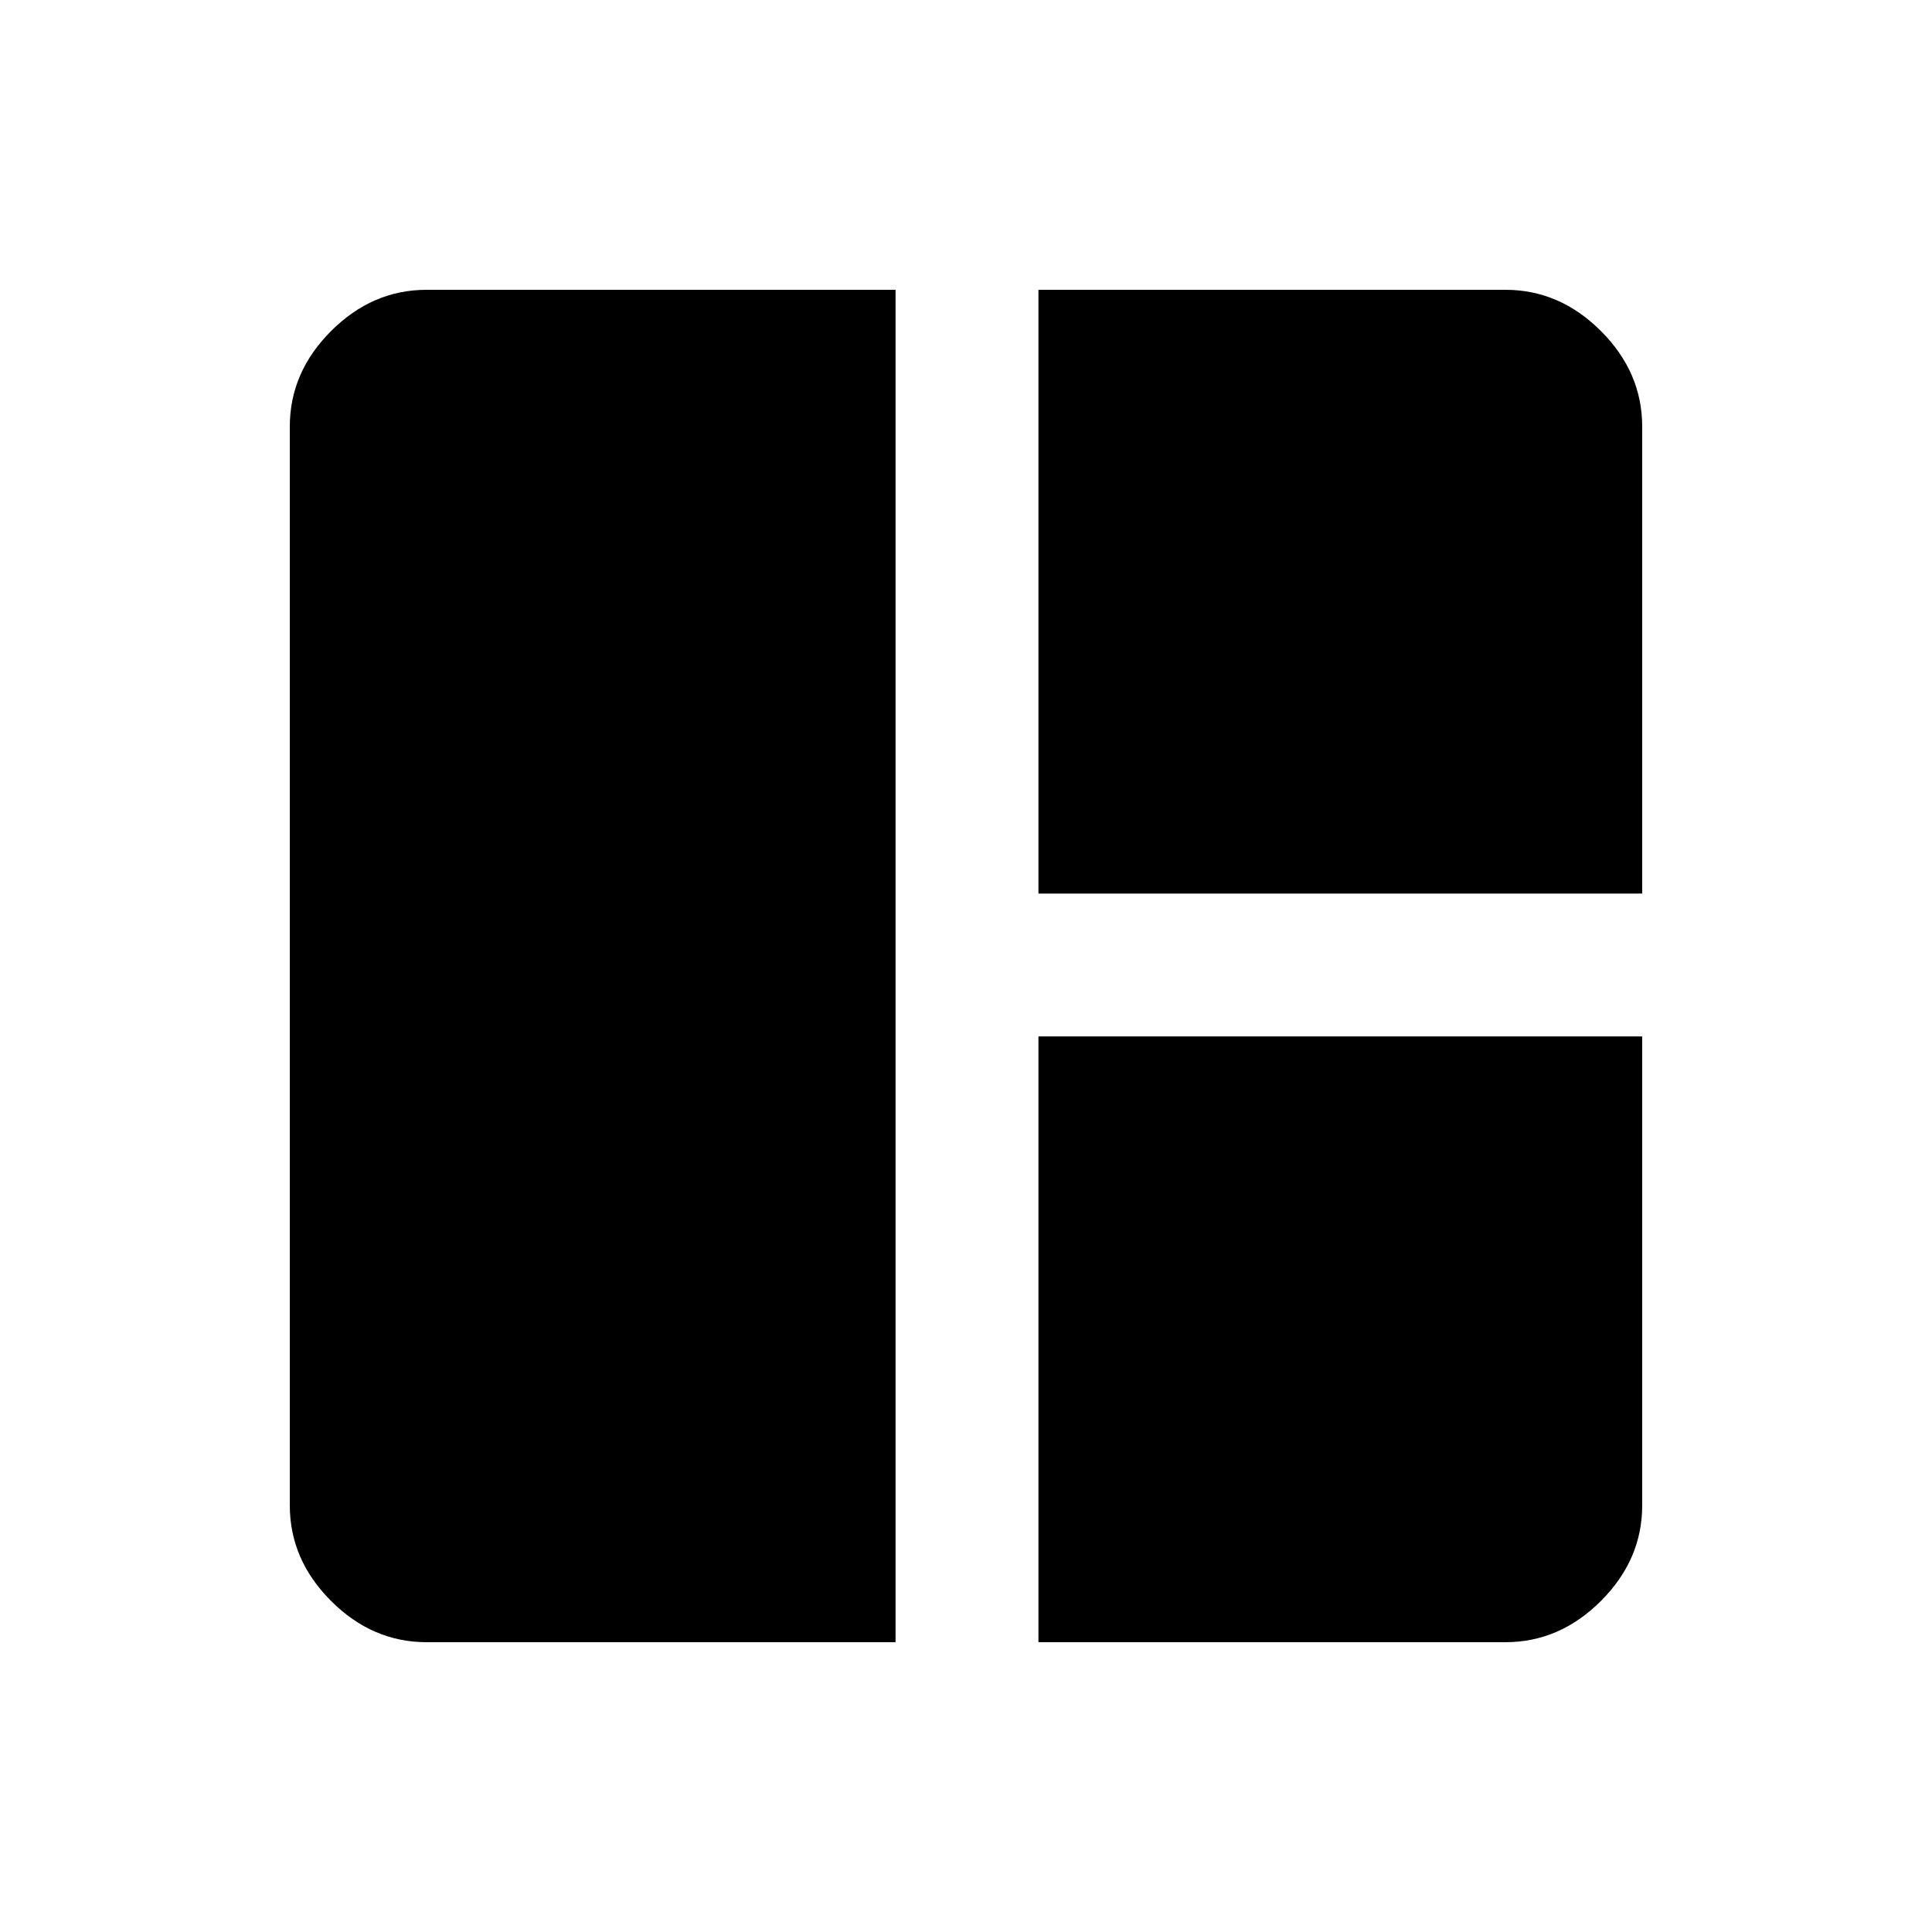 <svg xmlns="http://www.w3.org/2000/svg" height="48" width="48"><path d="M22.25 40.8H10.6Q9.25 40.8 8.225 39.775Q7.2 38.75 7.2 37.4V10.6Q7.2 9.25 8.225 8.225Q9.25 7.2 10.6 7.2H22.25ZM25.8 22.2V7.2H37.4Q38.75 7.2 39.775 8.225Q40.8 9.25 40.8 10.6V22.2ZM25.8 40.8V25.75H40.8V37.4Q40.8 38.75 39.775 39.775Q38.75 40.8 37.4 40.8Z"/></svg>